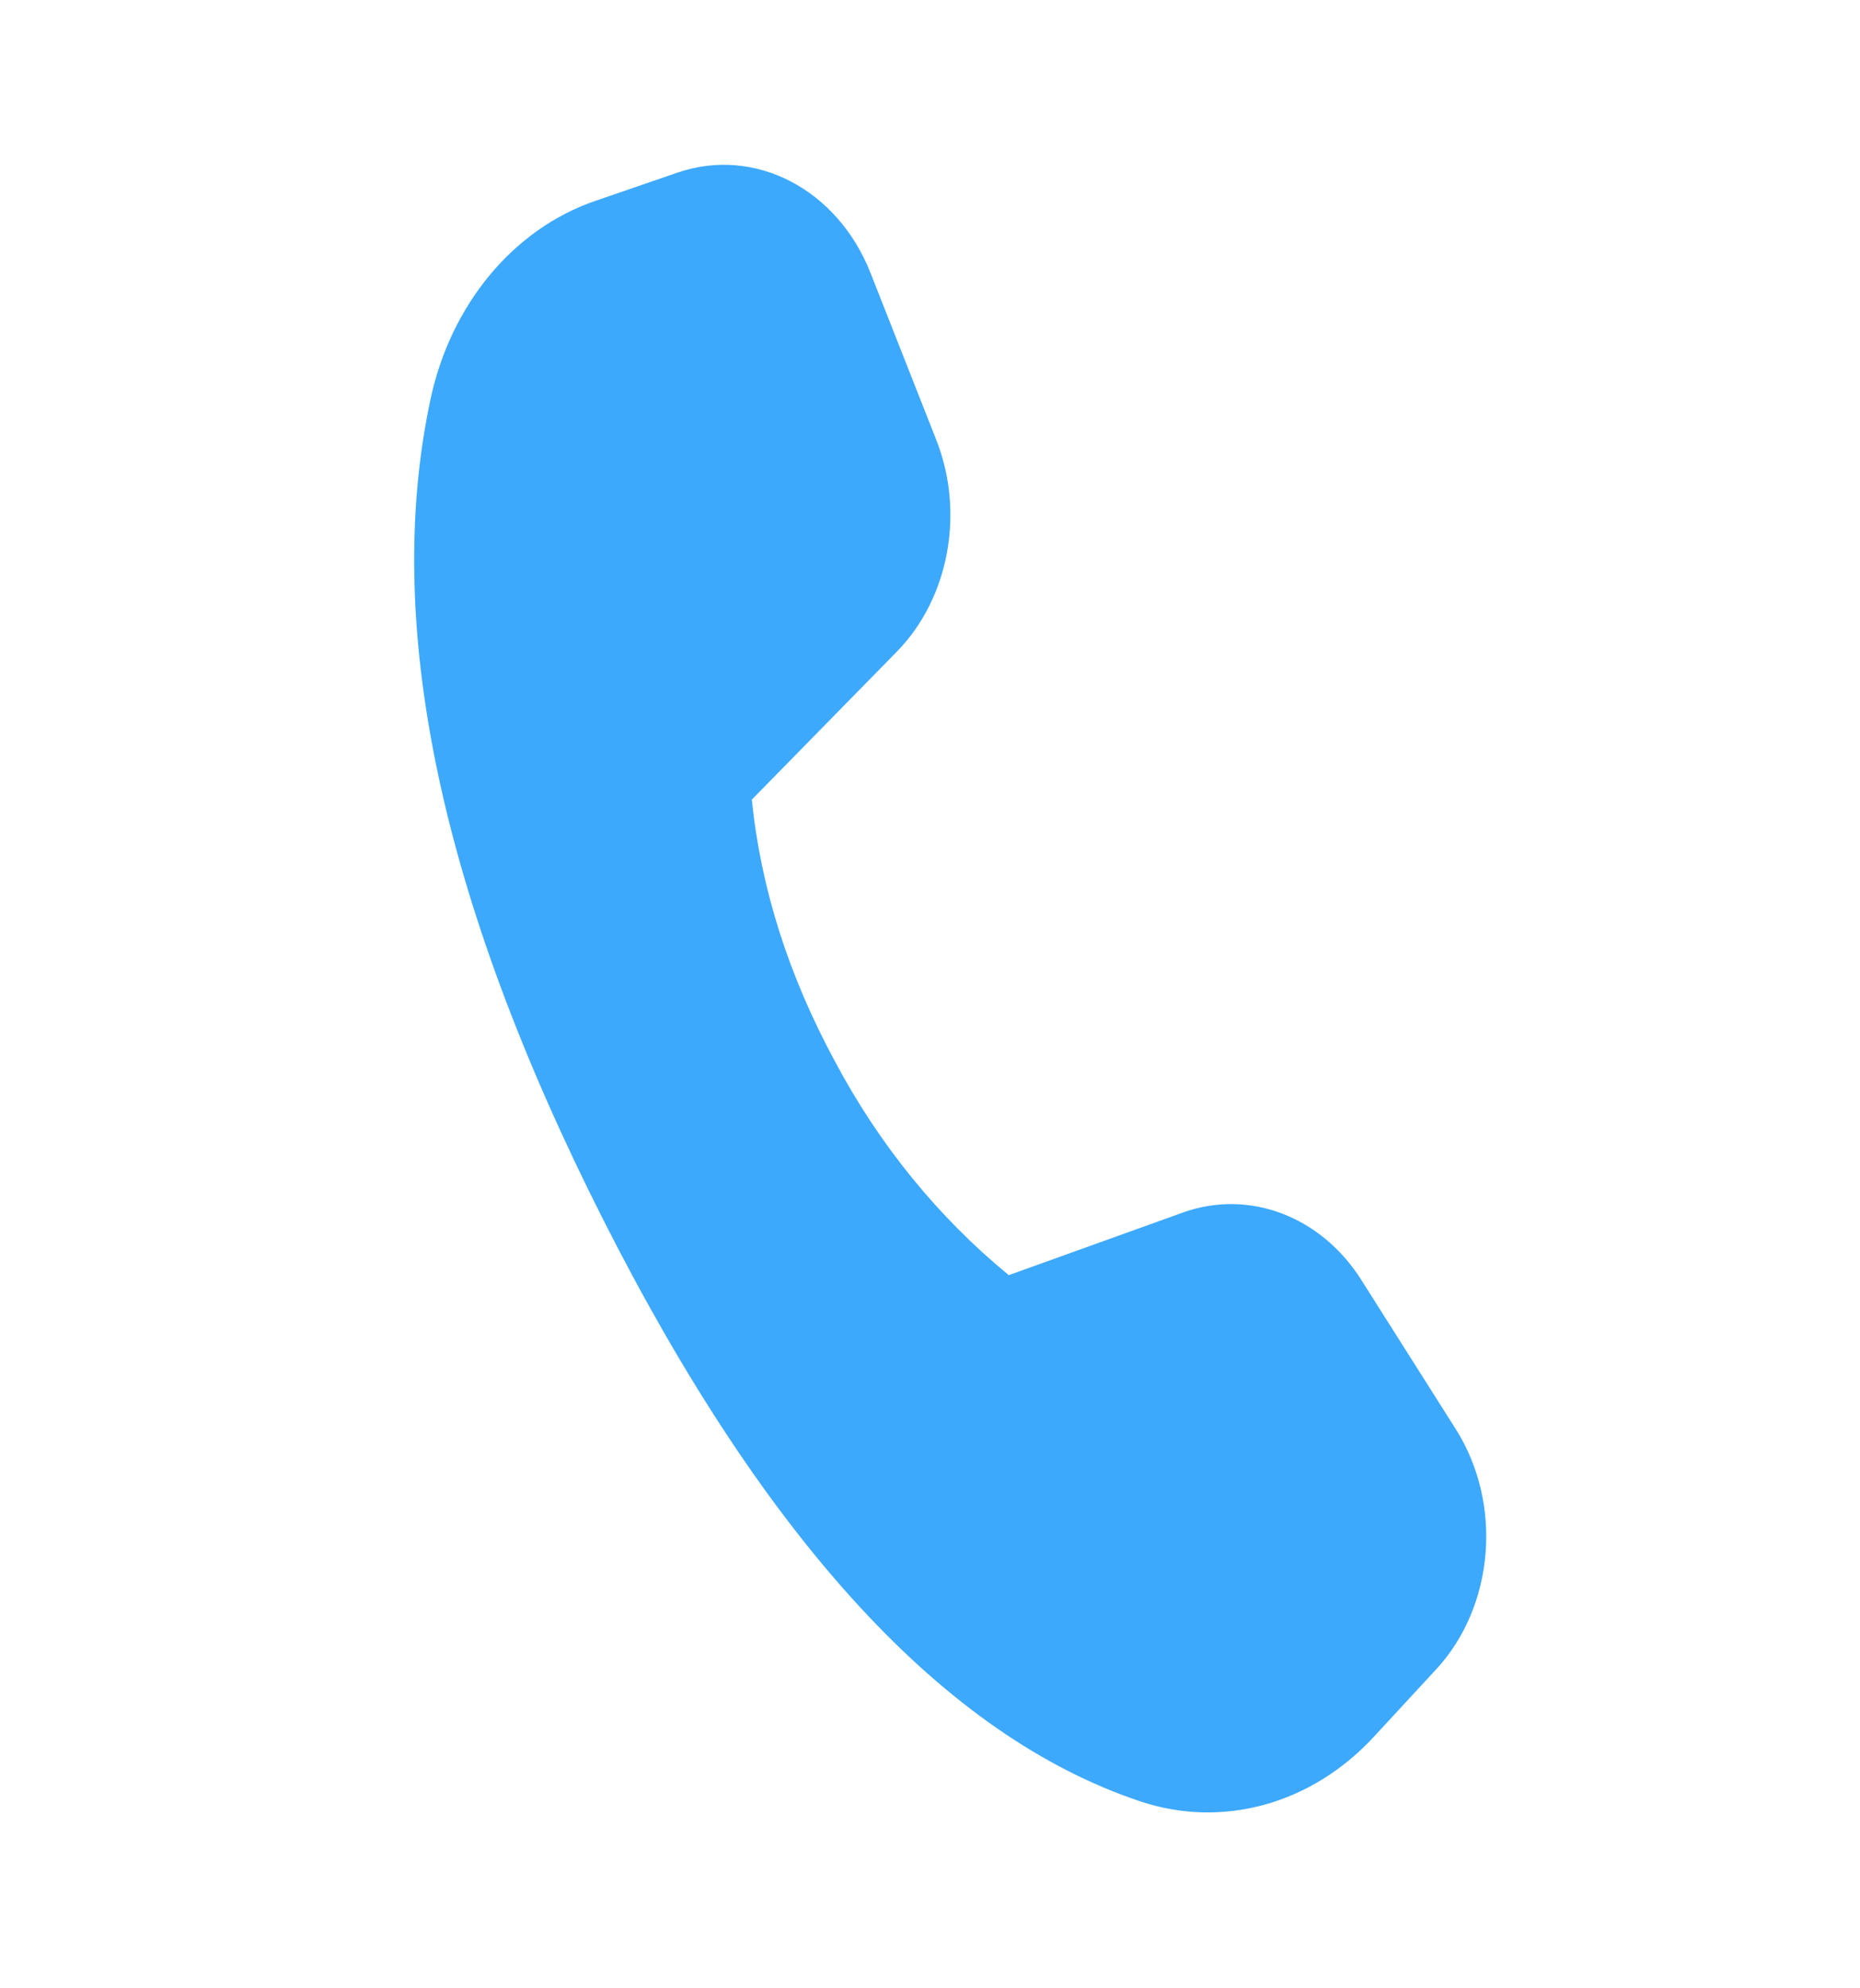 <svg width="29" height="31" viewBox="0 0 29 31" fill="none" xmlns="http://www.w3.org/2000/svg">
<path d="M9.279 3.133L10.564 2.691C11.769 2.278 13.056 2.947 13.572 4.254L14.598 6.859C15.045 7.993 14.796 9.328 13.985 10.158L11.722 12.467C11.862 13.849 12.294 15.209 13.018 16.548C13.705 17.843 14.626 18.976 15.728 19.881L18.445 18.904C19.474 18.536 20.597 18.961 21.227 19.959L22.699 22.284C23.433 23.445 23.301 25.045 22.39 26.029L21.415 27.084C20.443 28.133 19.054 28.515 17.771 28.083C14.738 27.066 11.953 24.046 9.409 19.024C6.863 13.994 5.964 9.725 6.713 6.221C7.029 4.746 8.004 3.571 9.279 3.133Z" fill="#3DA9FC"/>
</svg>
